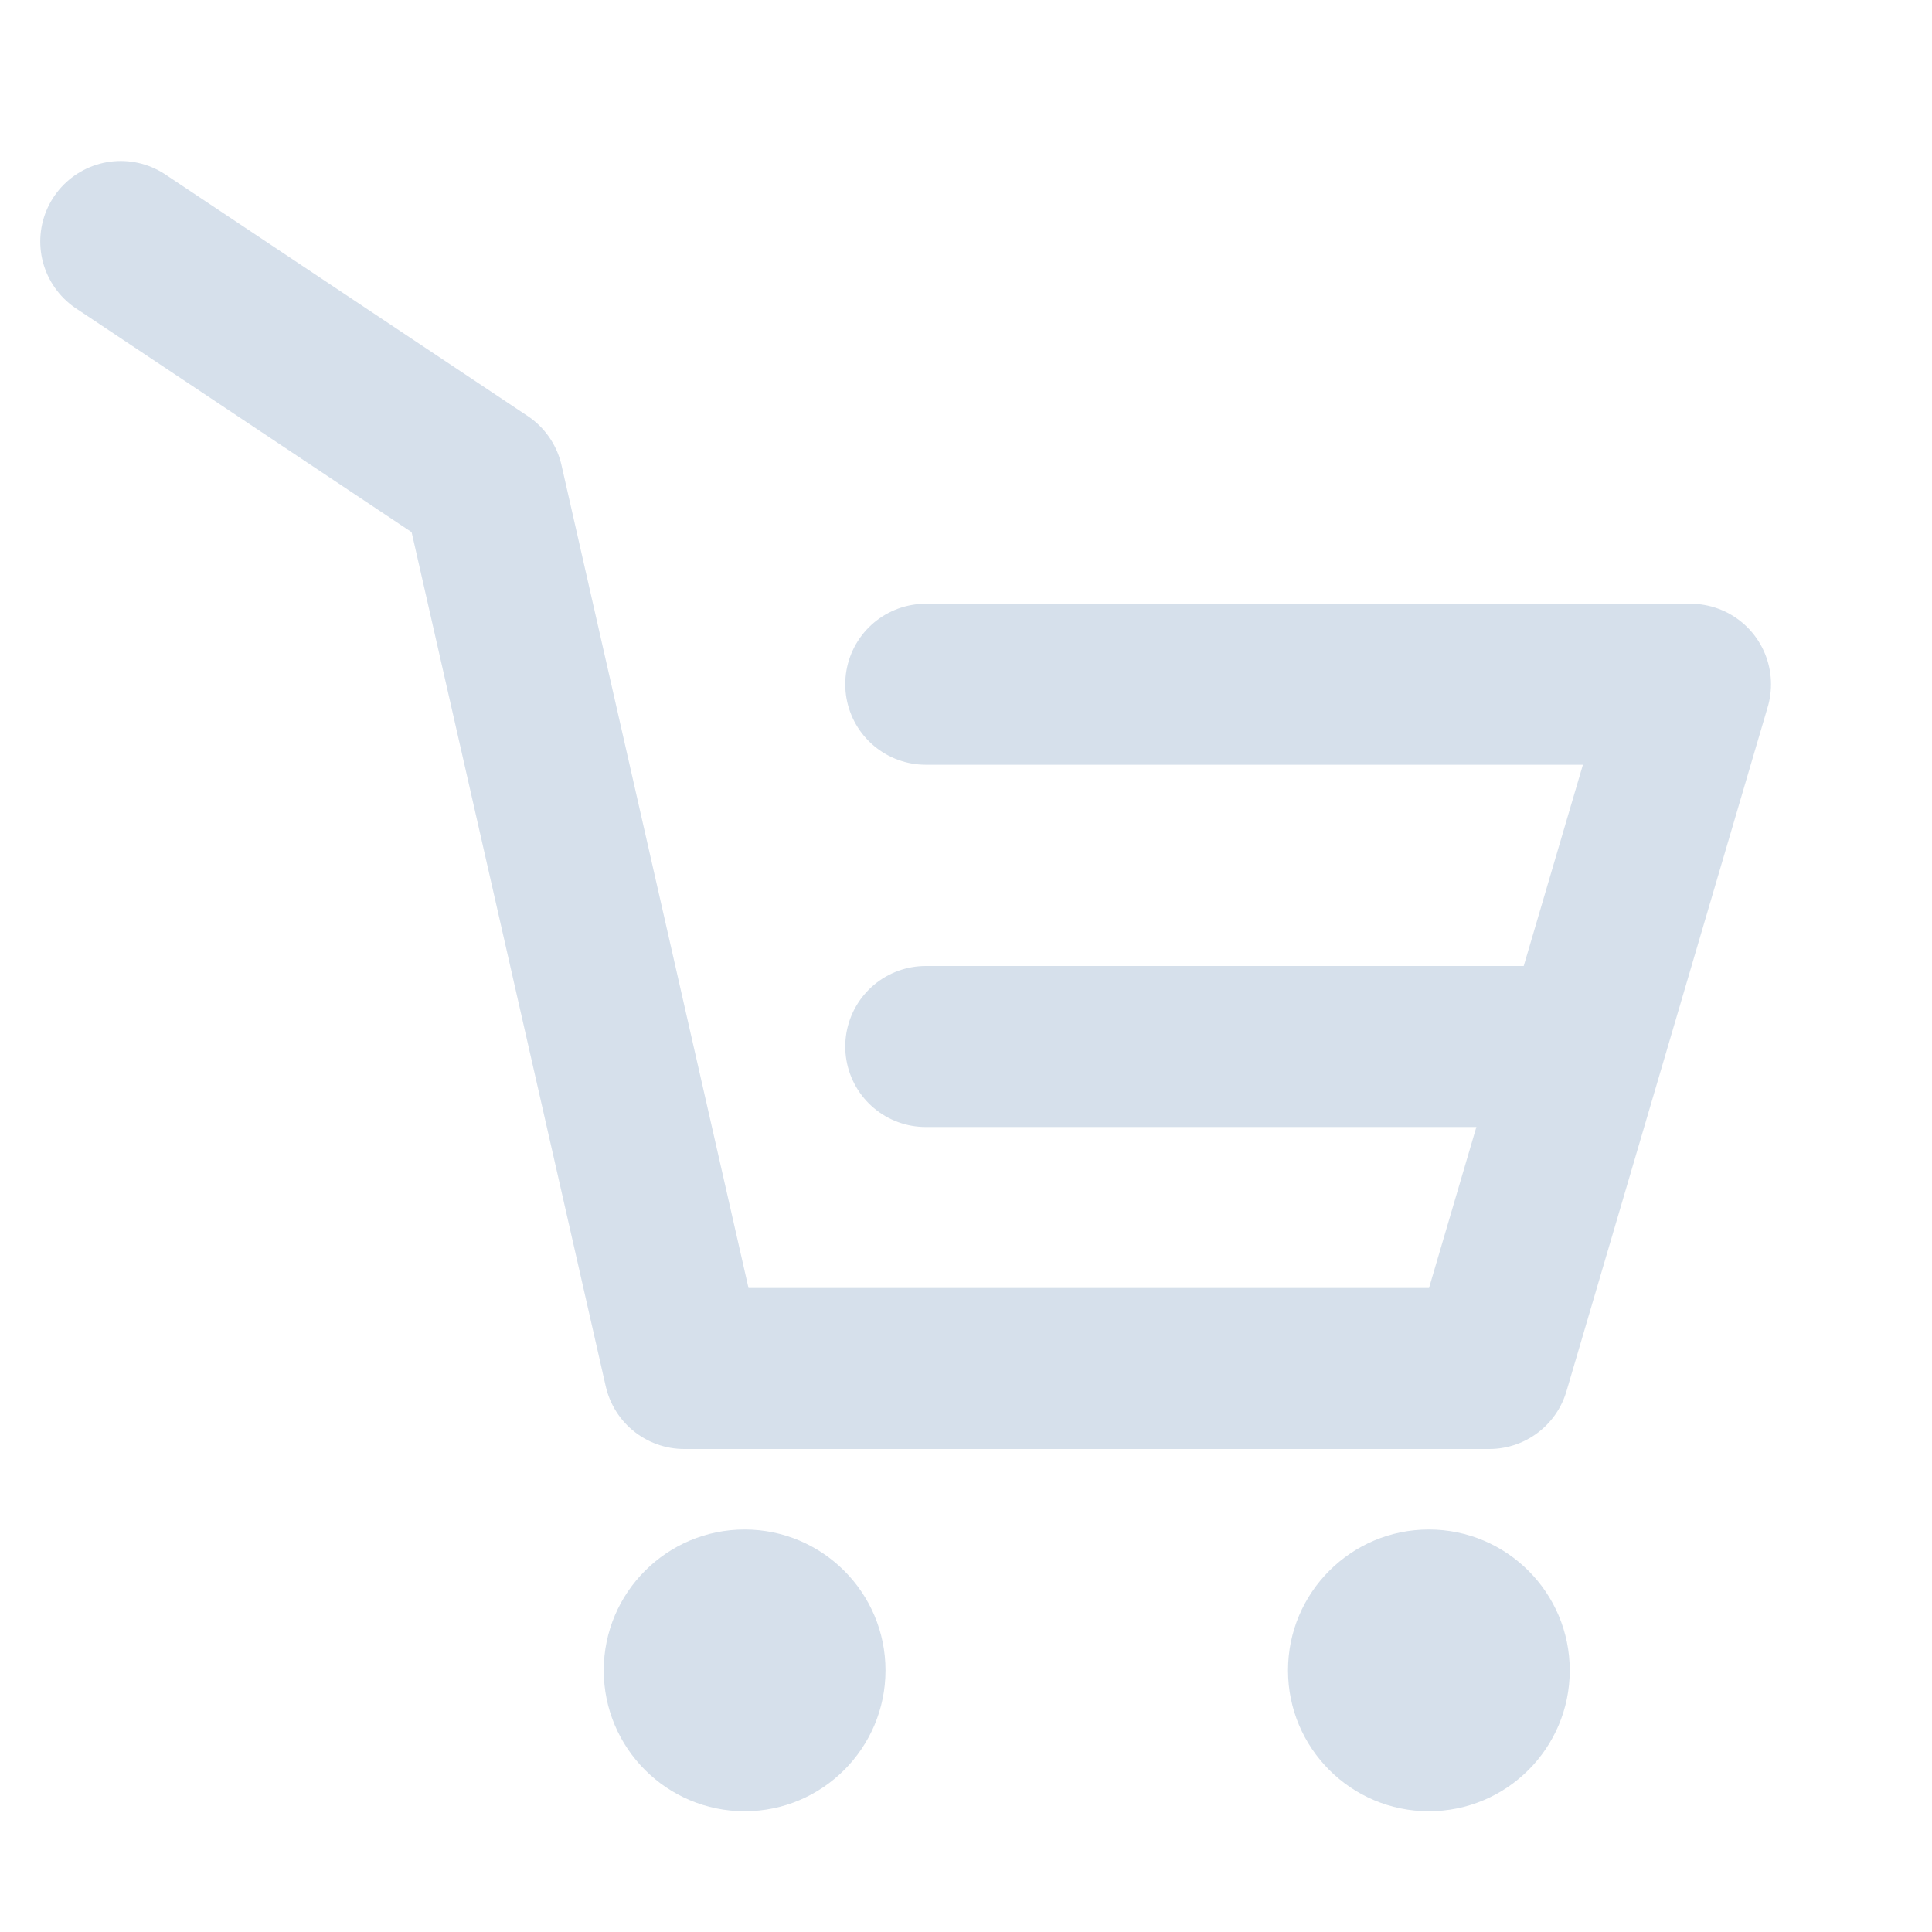 <svg width="24" height="24" viewBox="0 0 24 24" fill="none" xmlns="http://www.w3.org/2000/svg">
<path d="M9.25 22.5C10.216 22.5 11 21.716 11 20.75C11 19.784 10.216 19 9.25 19C8.284 19 7.5 19.784 7.5 20.75C7.5 21.716 8.284 22.5 9.25 22.5Z" fill="#D6E0EB"/>
<path d="M17.75 22.5C18.716 22.5 19.5 21.716 19.5 20.75C19.5 19.784 18.716 19 17.75 19C16.784 19 16 19.784 16 20.75C16 21.716 16.784 22.5 17.75 22.5Z" fill="#D6E0EB"/>
<path d="M1.5 3L6 6L8.5 17H18.5L21 8.5H11.5" stroke="#D6E0EB" stroke-width="2" stroke-linecap="round" stroke-linejoin="round"/>
<path d="M11.5 13H15.136H19.5" stroke="#D6E0EB" stroke-width="2" stroke-linecap="round" stroke-linejoin="round"/>
</svg>
